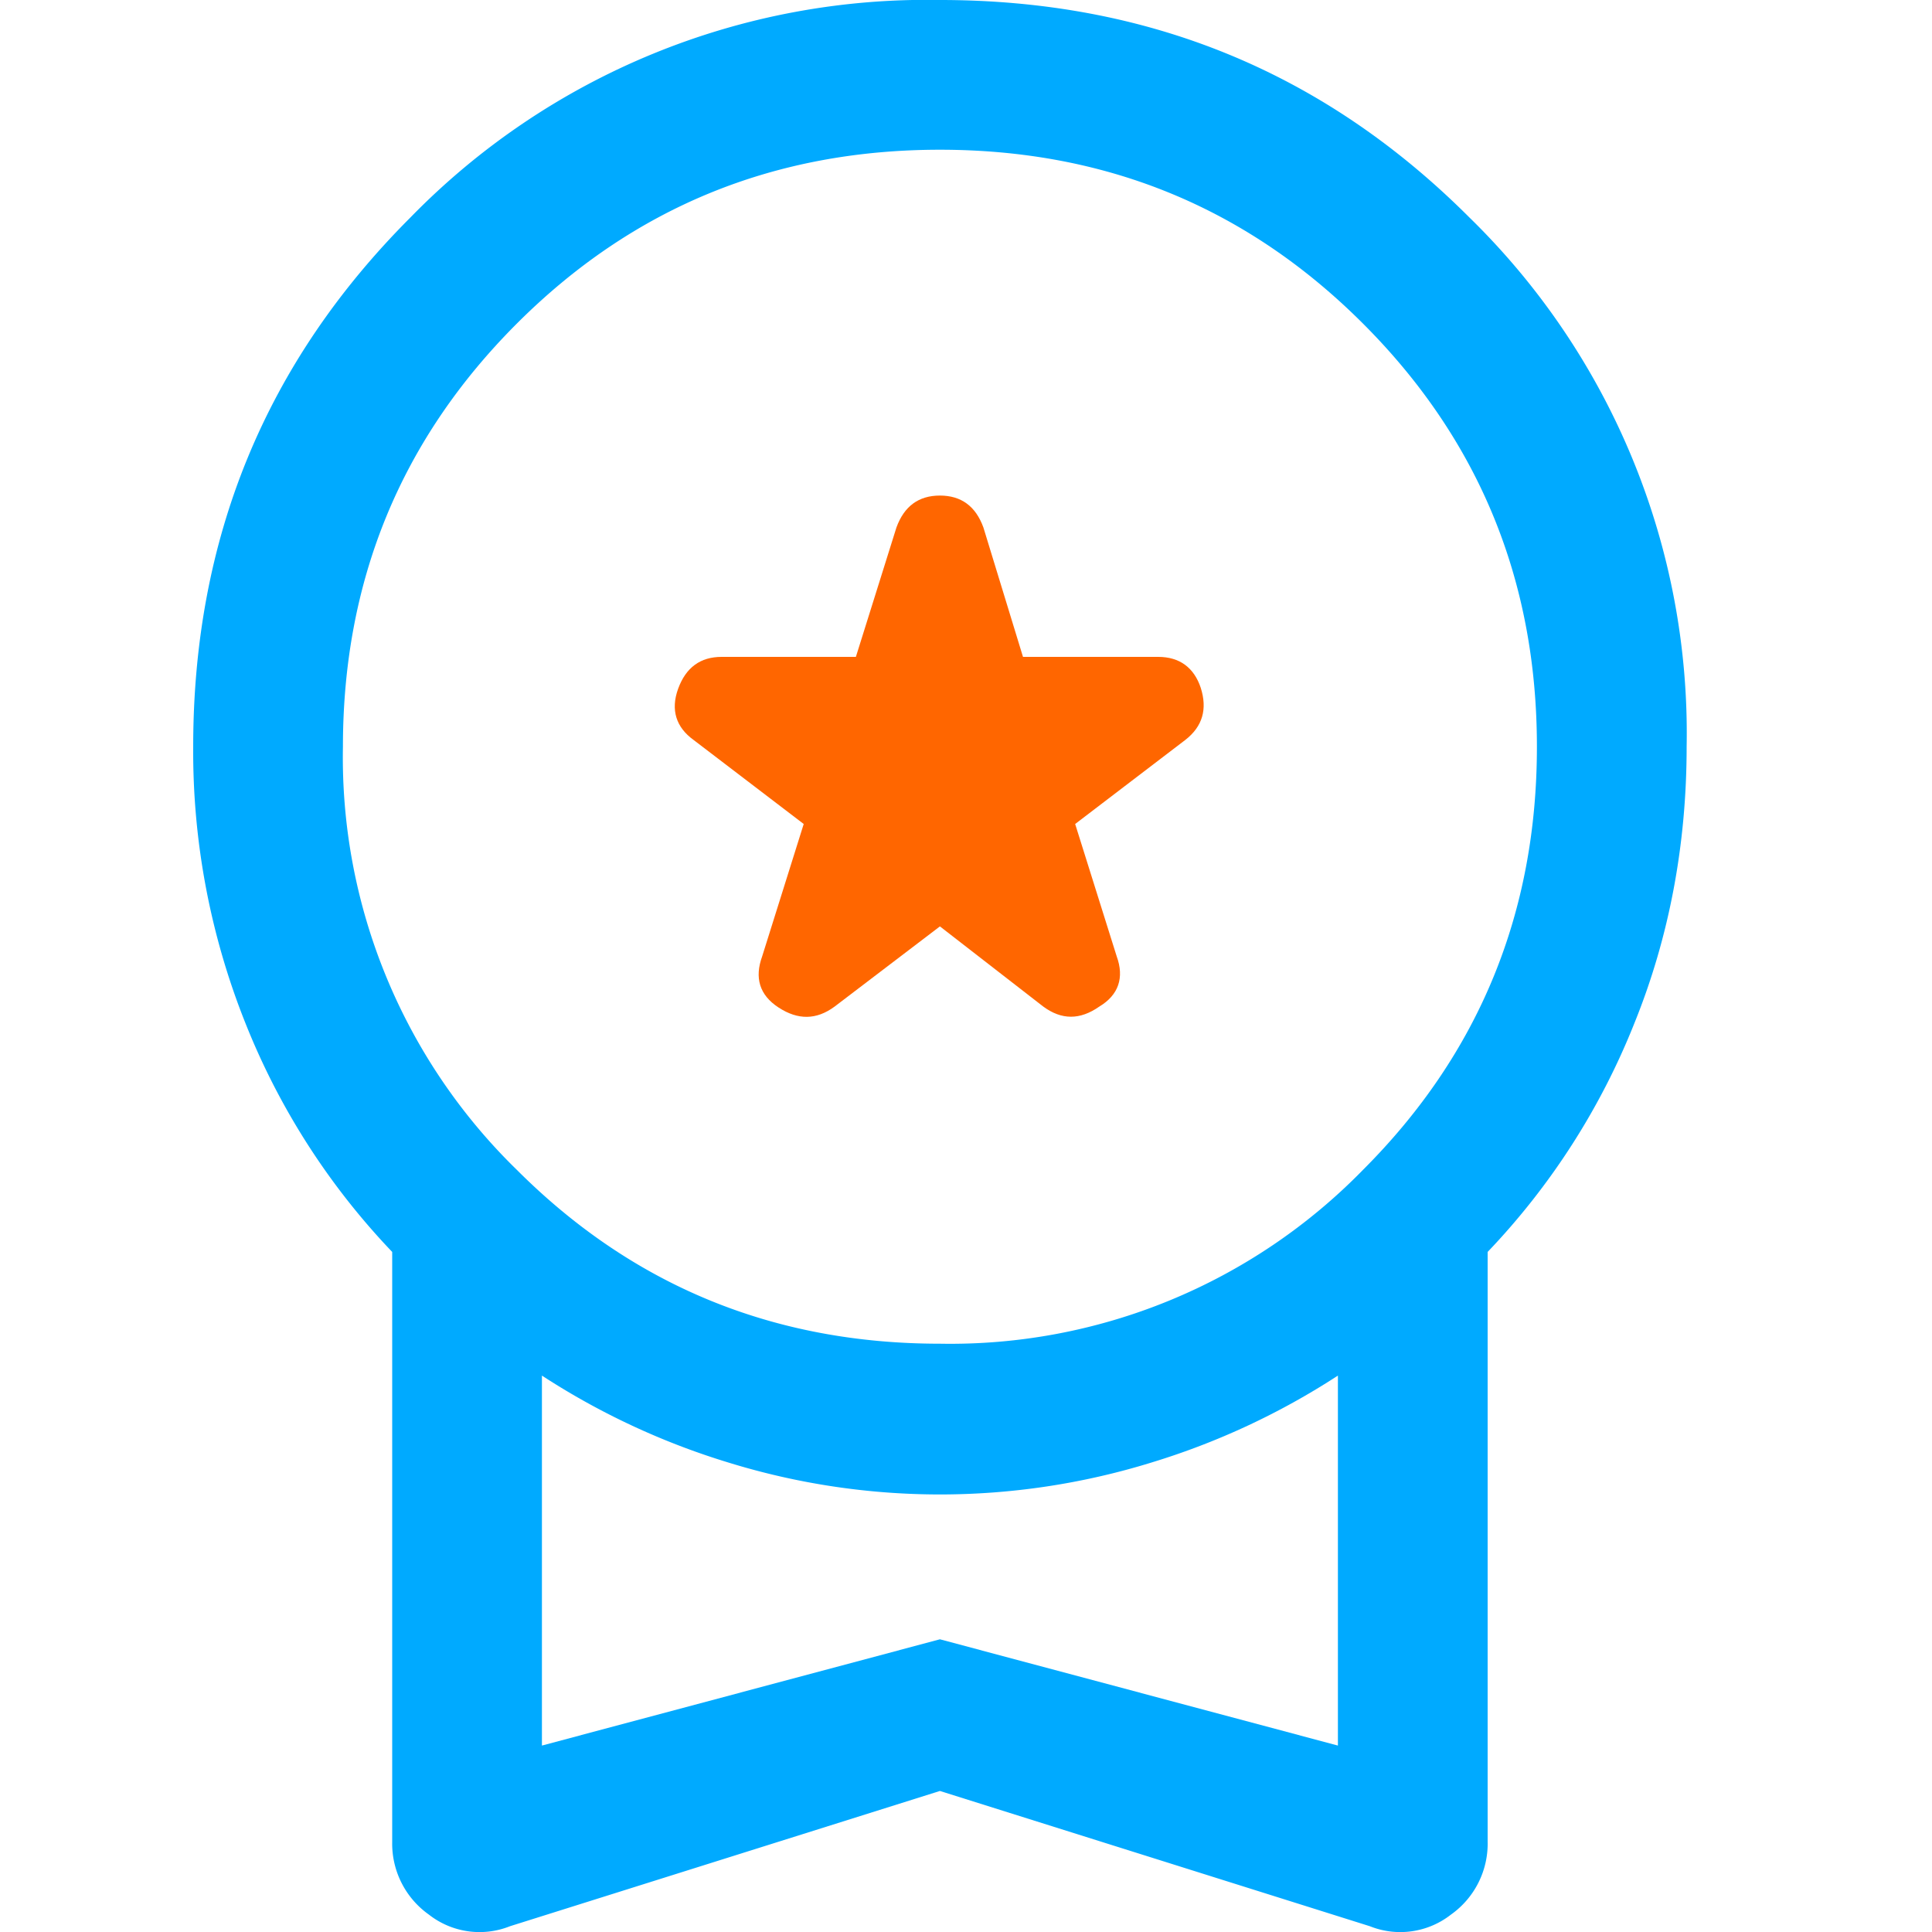 <svg xmlns="http://www.w3.org/2000/svg" width="20" height="20" fill="none"><path fill="#F60" d="m8.64 10.42 1.09-.83 1.07.83c.19.14.38.14.58 0 .2-.12.26-.3.18-.52l-.43-1.37 1.14-.87c.18-.14.23-.32.16-.54-.07-.21-.22-.32-.44-.32h-1.4l-.41-1.34c-.08-.22-.23-.33-.45-.33s-.37.11-.45.33L8.86 6.8H7.47c-.22 0-.37.11-.45.33-.08.22-.02.4.16.53l1.14.87-.43 1.37c-.08.22-.03.4.17.53s.39.13.58-.01Z"/><path fill="#0AF" fill-rule="evenodd" d="M5.28 19.94a.85.85 0 0 1-.84-.12.9.9 0 0 1-.38-.75v-6.11a7.37 7.37 0 0 1-1.52-2.37A7.58 7.58 0 0 1 2 7.73c0-2.16.75-3.98 2.25-5.48A7.46 7.46 0 0 1 9.73 0c2.16 0 3.98.75 5.48 2.25a7.46 7.46 0 0 1 2.25 5.48c0 1.01-.18 1.97-.54 2.86a7.37 7.37 0 0 1-1.52 2.37v6.1a.9.9 0 0 1-.38.76.85.85 0 0 1-.84.12l-4.45-1.4-4.45 1.4Zm8.83-7.83a5.97 5.97 0 0 1-4.38 1.8c-1.72 0-3.18-.6-4.38-1.8a5.96 5.96 0 0 1-1.8-4.38c0-1.72.6-3.18 1.8-4.38 1.2-1.2 2.66-1.8 4.38-1.8s3.18.6 4.38 1.8c1.2 1.2 1.8 2.66 1.8 4.38s-.6 3.18-1.8 4.38Zm-4.38 4.86-4.12 1.1v-3.83a7.58 7.58 0 0 0 1.93.9 7.42 7.42 0 0 0 4.38 0 7.58 7.58 0 0 0 1.93-.9v3.83l-4.12-1.1Z" clip-rule="evenodd"/></svg>
